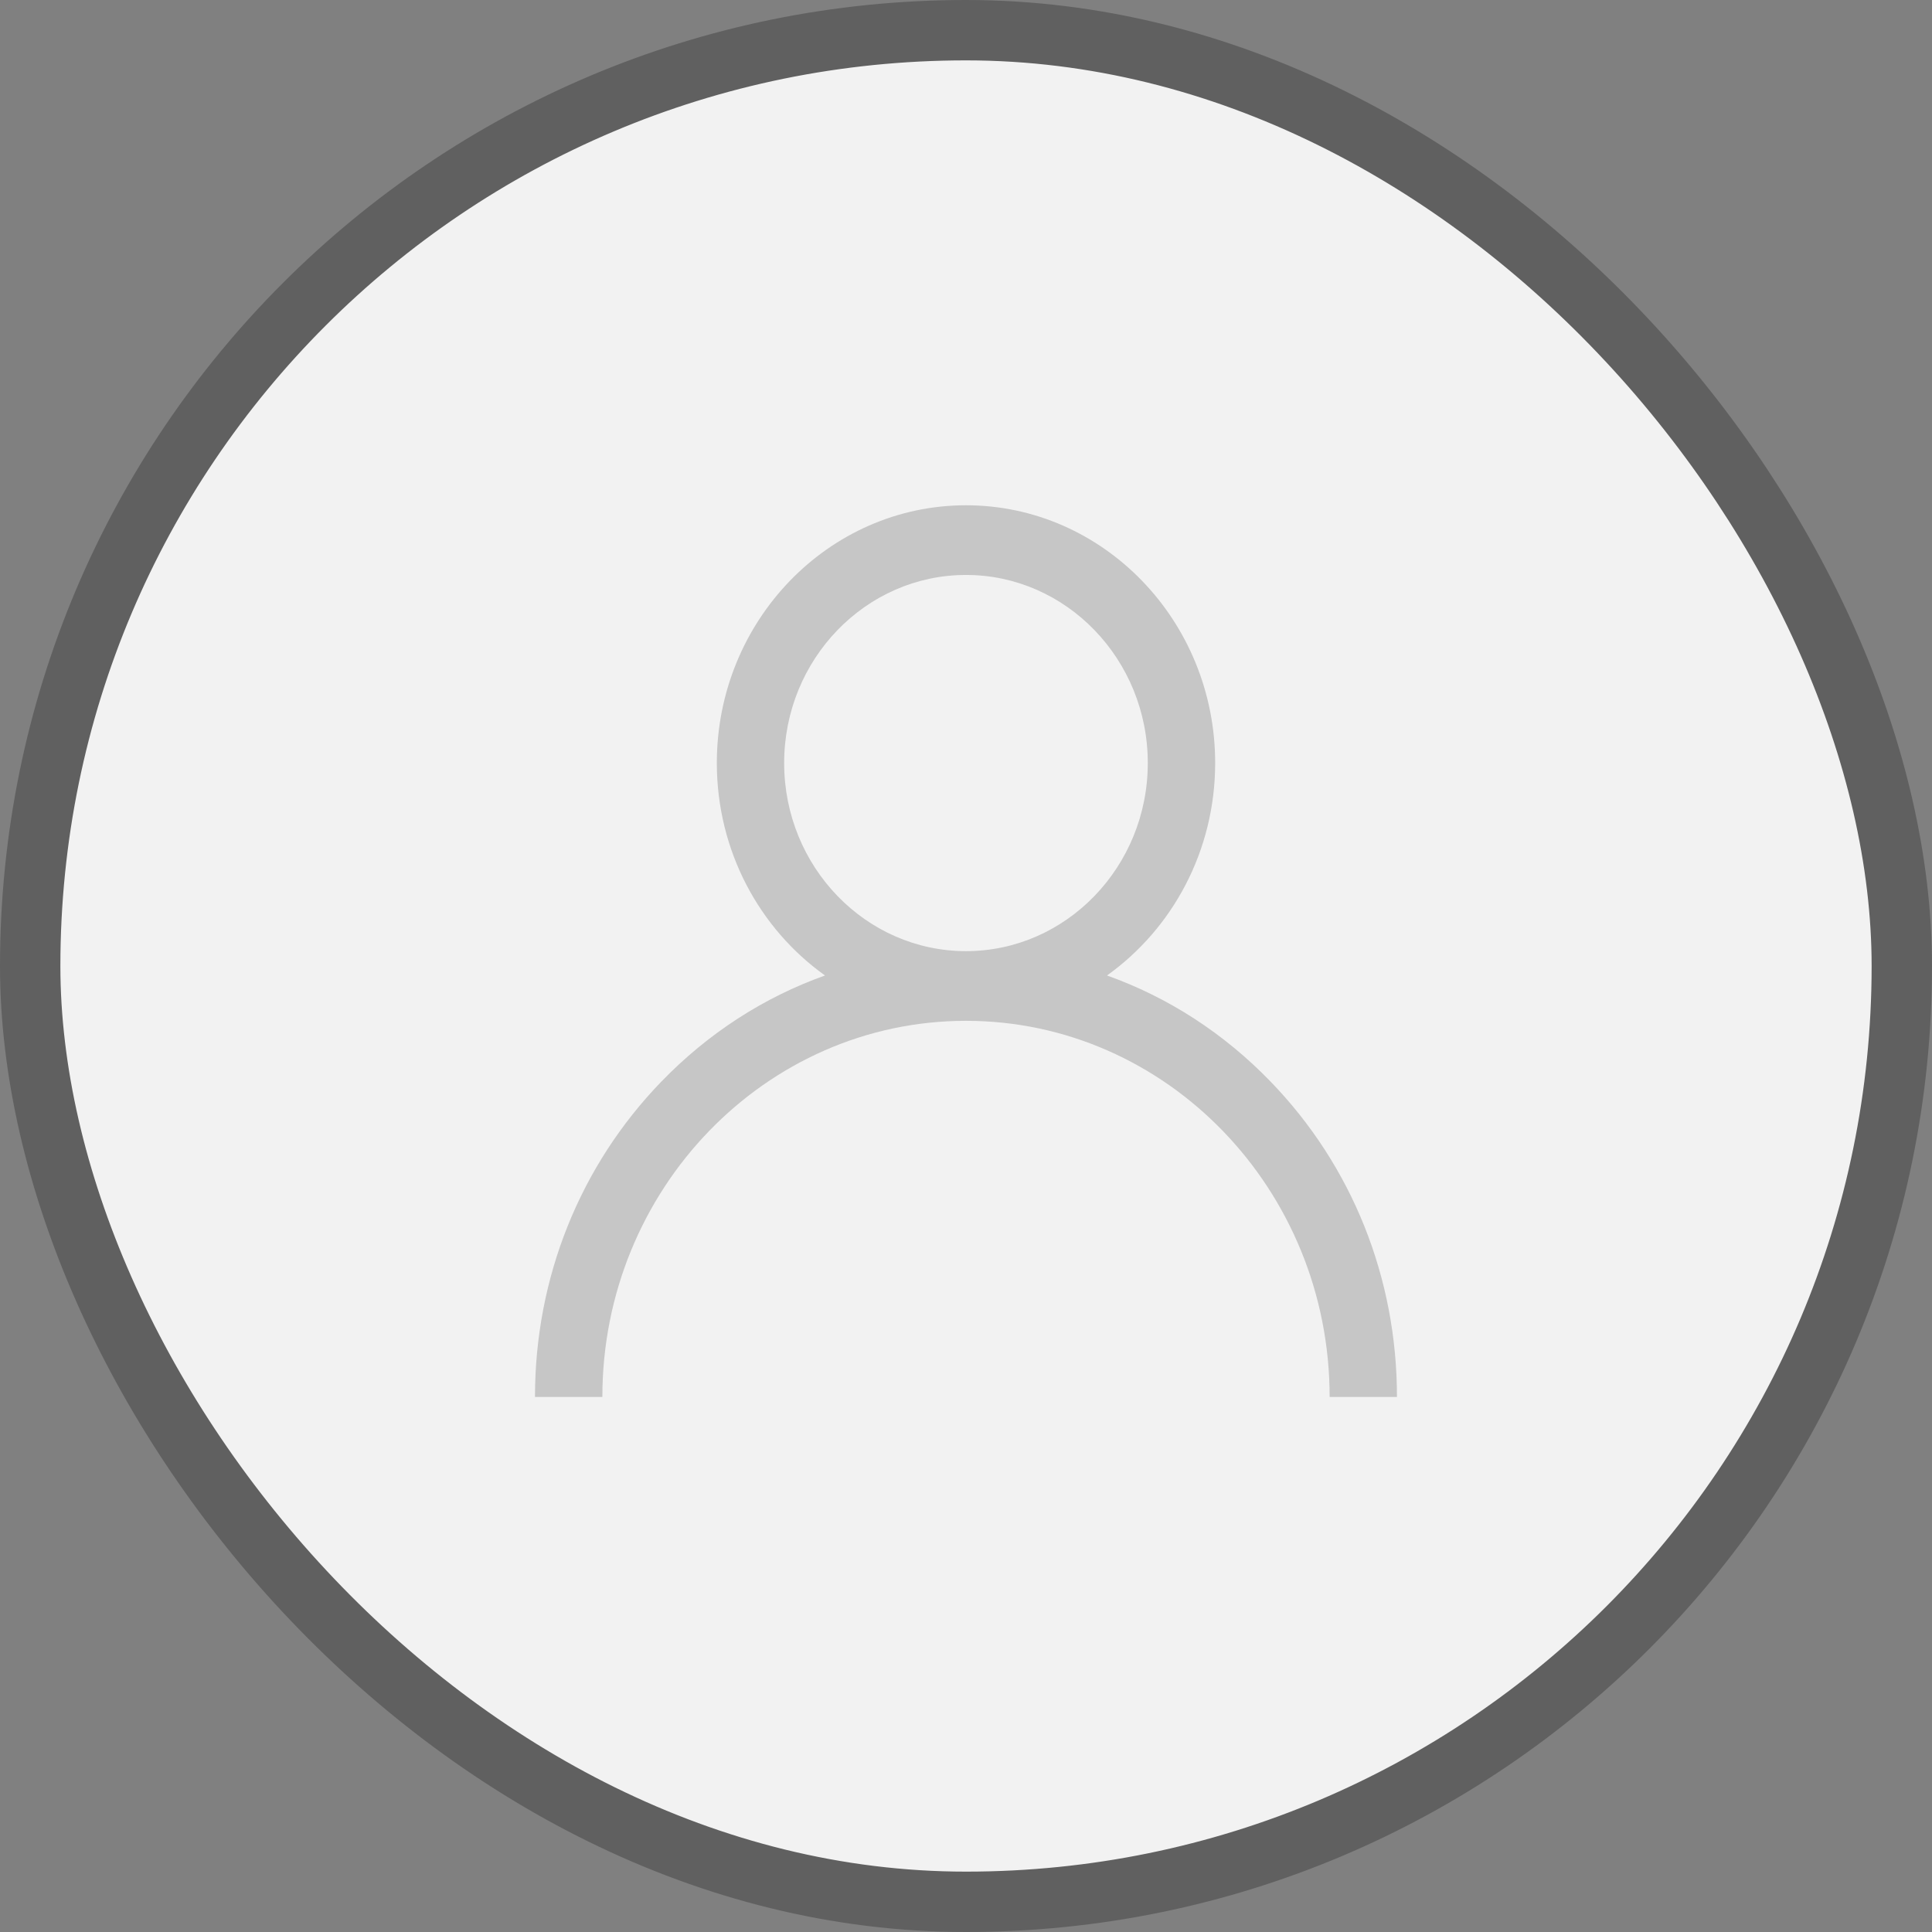 <svg width="32" height="32" viewBox="0 0 32 32" fill="none" xmlns="http://www.w3.org/2000/svg">
<rect x="0" y="0" width="32" height="32" fill="#808080" stroke="none"/>
<rect x="0.5" y="0.5" width="31" height="31" rx="15.5" fill="#F2F2F2" stroke="#606060"/>
<path d="M21.047 17.917C20.27 17.112 19.345 16.517 18.335 16.157C19.416 15.386 20.127 14.097 20.127 12.638C20.127 10.284 18.275 8.369 16 8.369C13.724 8.369 11.873 10.284 11.873 12.638C11.873 14.097 12.583 15.386 13.665 16.157C12.655 16.517 11.73 17.112 10.952 17.917C9.604 19.311 8.861 21.166 8.861 23.138H9.977C9.977 19.703 12.679 16.908 16 16.908C19.321 16.908 22.023 19.703 22.023 23.138H23.138C23.138 21.166 22.396 19.311 21.047 17.917ZM16 15.754C14.339 15.754 12.988 14.356 12.988 12.638C12.988 10.921 14.339 9.523 16 9.523C17.66 9.523 19.011 10.921 19.011 12.638C19.011 14.356 17.66 15.754 16 15.754Z" fill="#202020" fill-opacity="0.21"/>
</svg>
